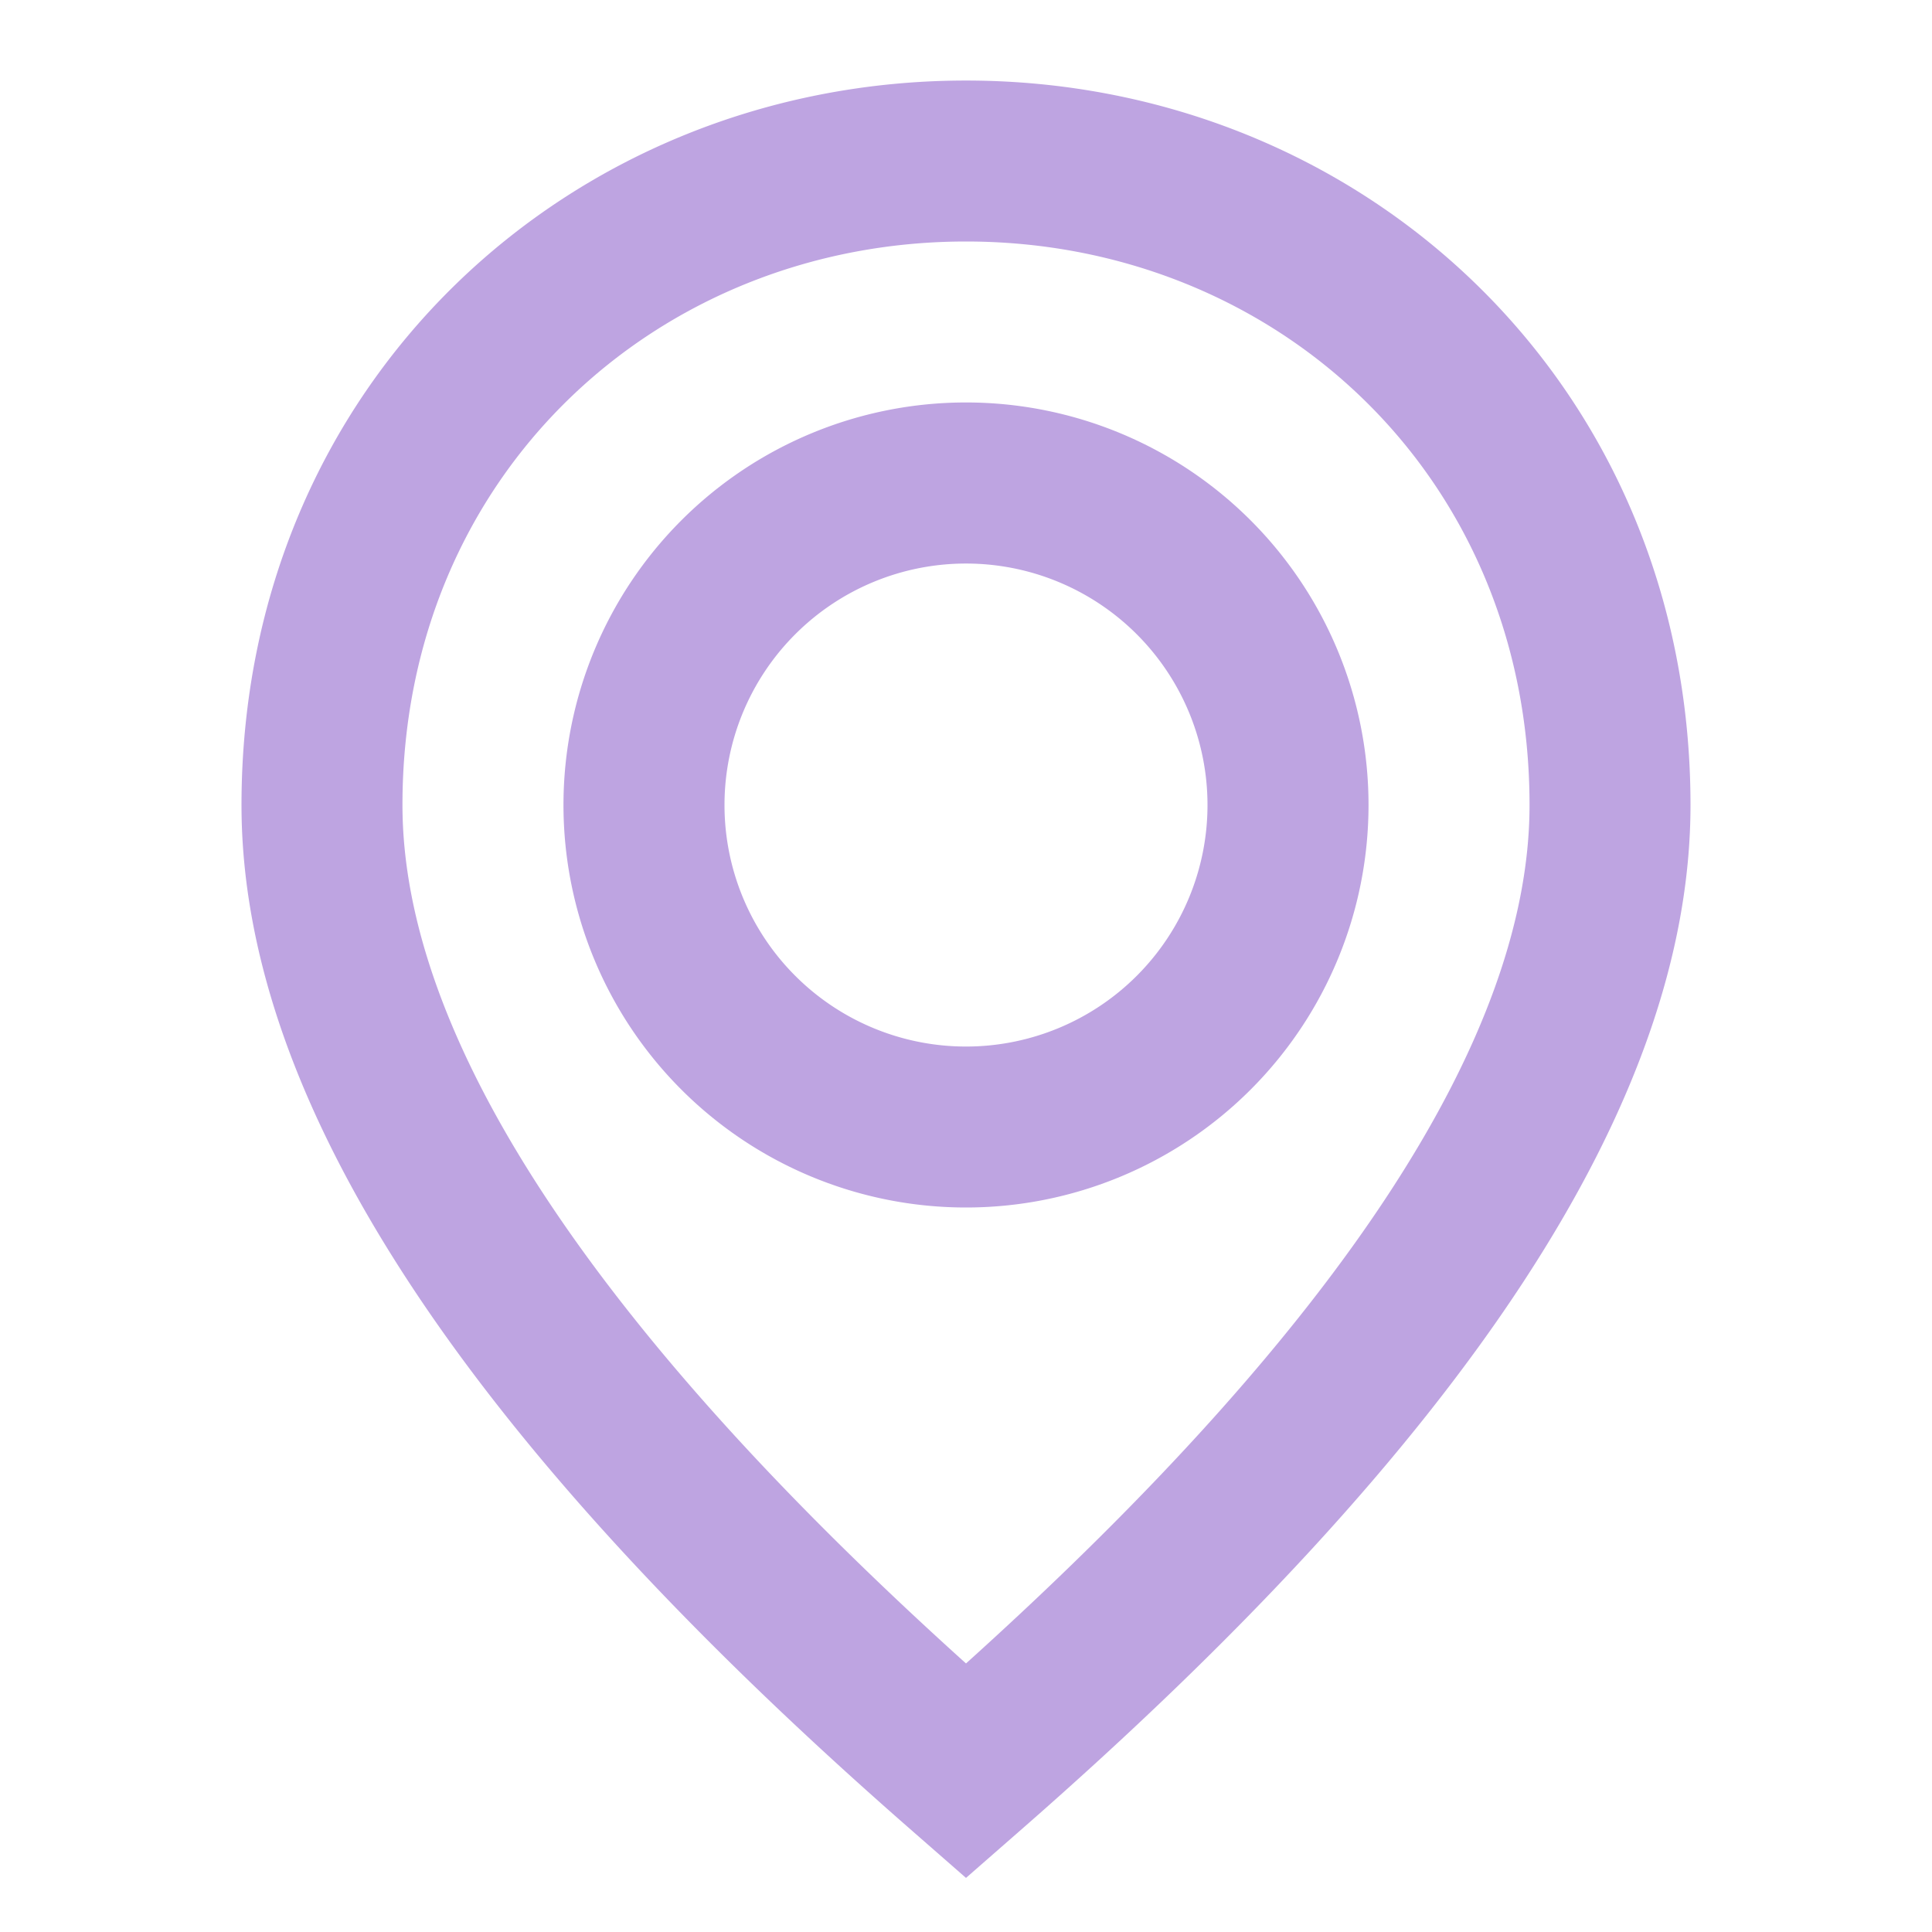 <svg width="16" height="16" fill="none" xmlns="http://www.w3.org/2000/svg"><path fill-rule="evenodd" clip-rule="evenodd" d="M8 15.552l.438-.383C12.126 11.949 14 9.138 14 6.667c0-3.5-2.731-6-6-6s-6 2.5-6 6c0 2.47 1.874 5.282 5.562 8.502l.438.383zm0-1.776c-3.129-2.82-4.667-5.21-4.667-7.11C3.333 3.932 5.443 2 8 2s4.667 1.931 4.667 4.667c0 1.9-1.538 4.289-4.667 7.109zM8 3.333A3.333 3.333 0 118 10a3.333 3.333 0 010-6.667zM6 6.667a2 2 0 114 0 2 2 0 01-4 0z" fill="#BEA4E1"/></svg>